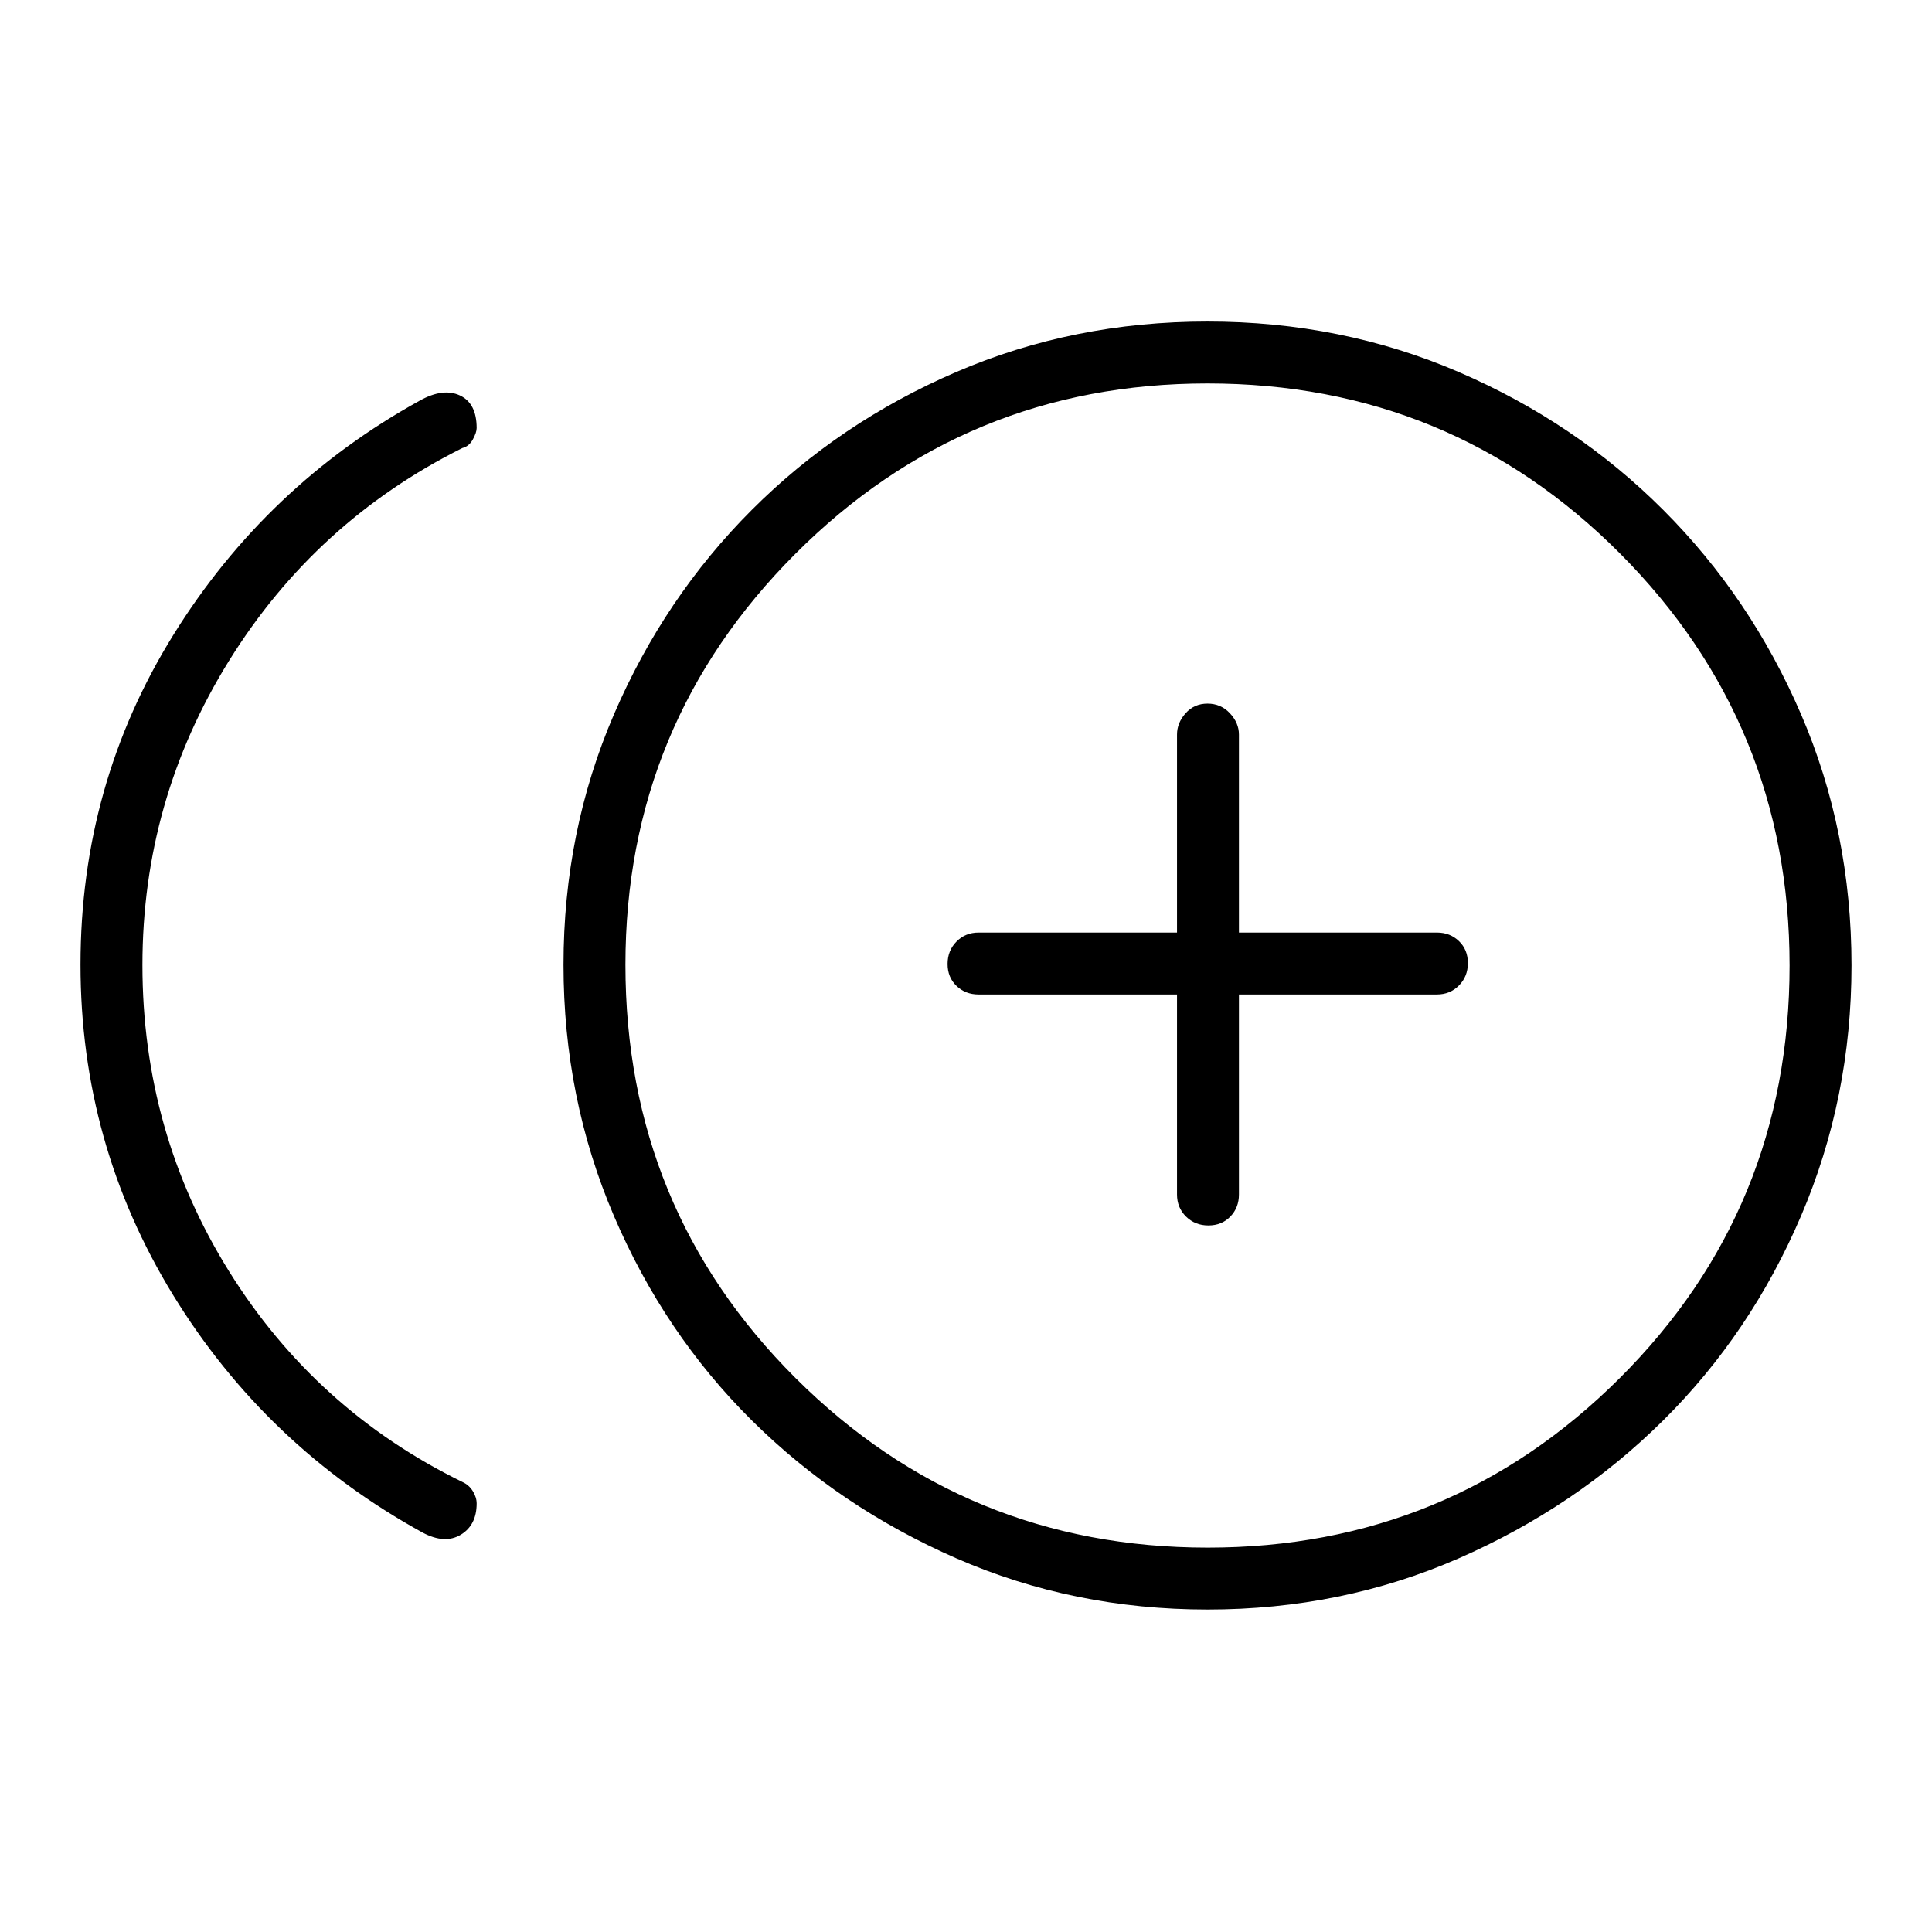 <svg xmlns="http://www.w3.org/2000/svg" width="48" height="48" viewBox="0 -960 960 960"><path d="M210-198.46q-77.92-42.92-123.96-118.01Q40-391.55 40-480.7q0-89.53 46.15-163.84Q132.31-718.85 208.69-761q11.54-6.38 19.85-2.5 8.31 3.88 8.31 16.19 0 2.23-1.9 5.68-1.89 3.44-5.18 4.25-73 36.46-116 105.76-43 69.3-43 151.15 0 83.05 43 152.11 43 69.05 116 104.74 3.29 1.49 5.18 4.56 1.9 3.07 1.9 6.14 0 10.77-7.93 15.54-7.92 4.76-18.92-1.08Zm390.04 38.23q-66.58 0-124.77-25.42-58.19-25.43-101.69-68.54-43.5-43.12-68.54-101.65Q280-414.37 280-480.57t25.04-124.39q25.04-58.19 68.54-101.69 43.5-43.5 101.65-68.54 58.14-25.04 124.73-25.04 66.58 0 124.77 25.04t101.69 68.54q43.5 43.5 68.54 101.64Q920-546.86 920-480.27q0 65.81-25.04 124.39-25.04 58.57-68.54 101.69-43.5 43.11-101.65 68.54-58.14 25.42-124.73 25.42Zm-.04-320Zm.12 289.23q120.26 0 204.69-84.19 84.42-84.18 84.42-205.04 0-120.15-84.19-204.69-84.18-84.54-205.04-84.54-120.15 0-204.69 84.54-84.54 84.54-84.54 204.3 0 121.13 84.54 205.38Q479.85-191 600.12-191Zm.33-160.08q6.63 0 10.9-4.42 4.27-4.42 4.27-10.96v-99.39H714q6.54 0 10.96-4.48 4.42-4.49 4.42-11.12 0-6.63-4.42-10.9-4.42-4.27-10.96-4.27h-98.38V-595q0-5.79-4.49-10.59-4.48-4.79-11.12-4.79-6.63 0-10.89 4.79-4.27 4.8-4.27 10.59v98.38h-98.62q-6.54 0-10.96 4.49-4.42 4.48-4.42 11.12 0 6.63 4.42 10.89 4.42 4.27 10.96 4.27h98.62v99.39q0 6.54 4.48 10.96 4.49 4.42 11.12 4.42Z"/></svg>